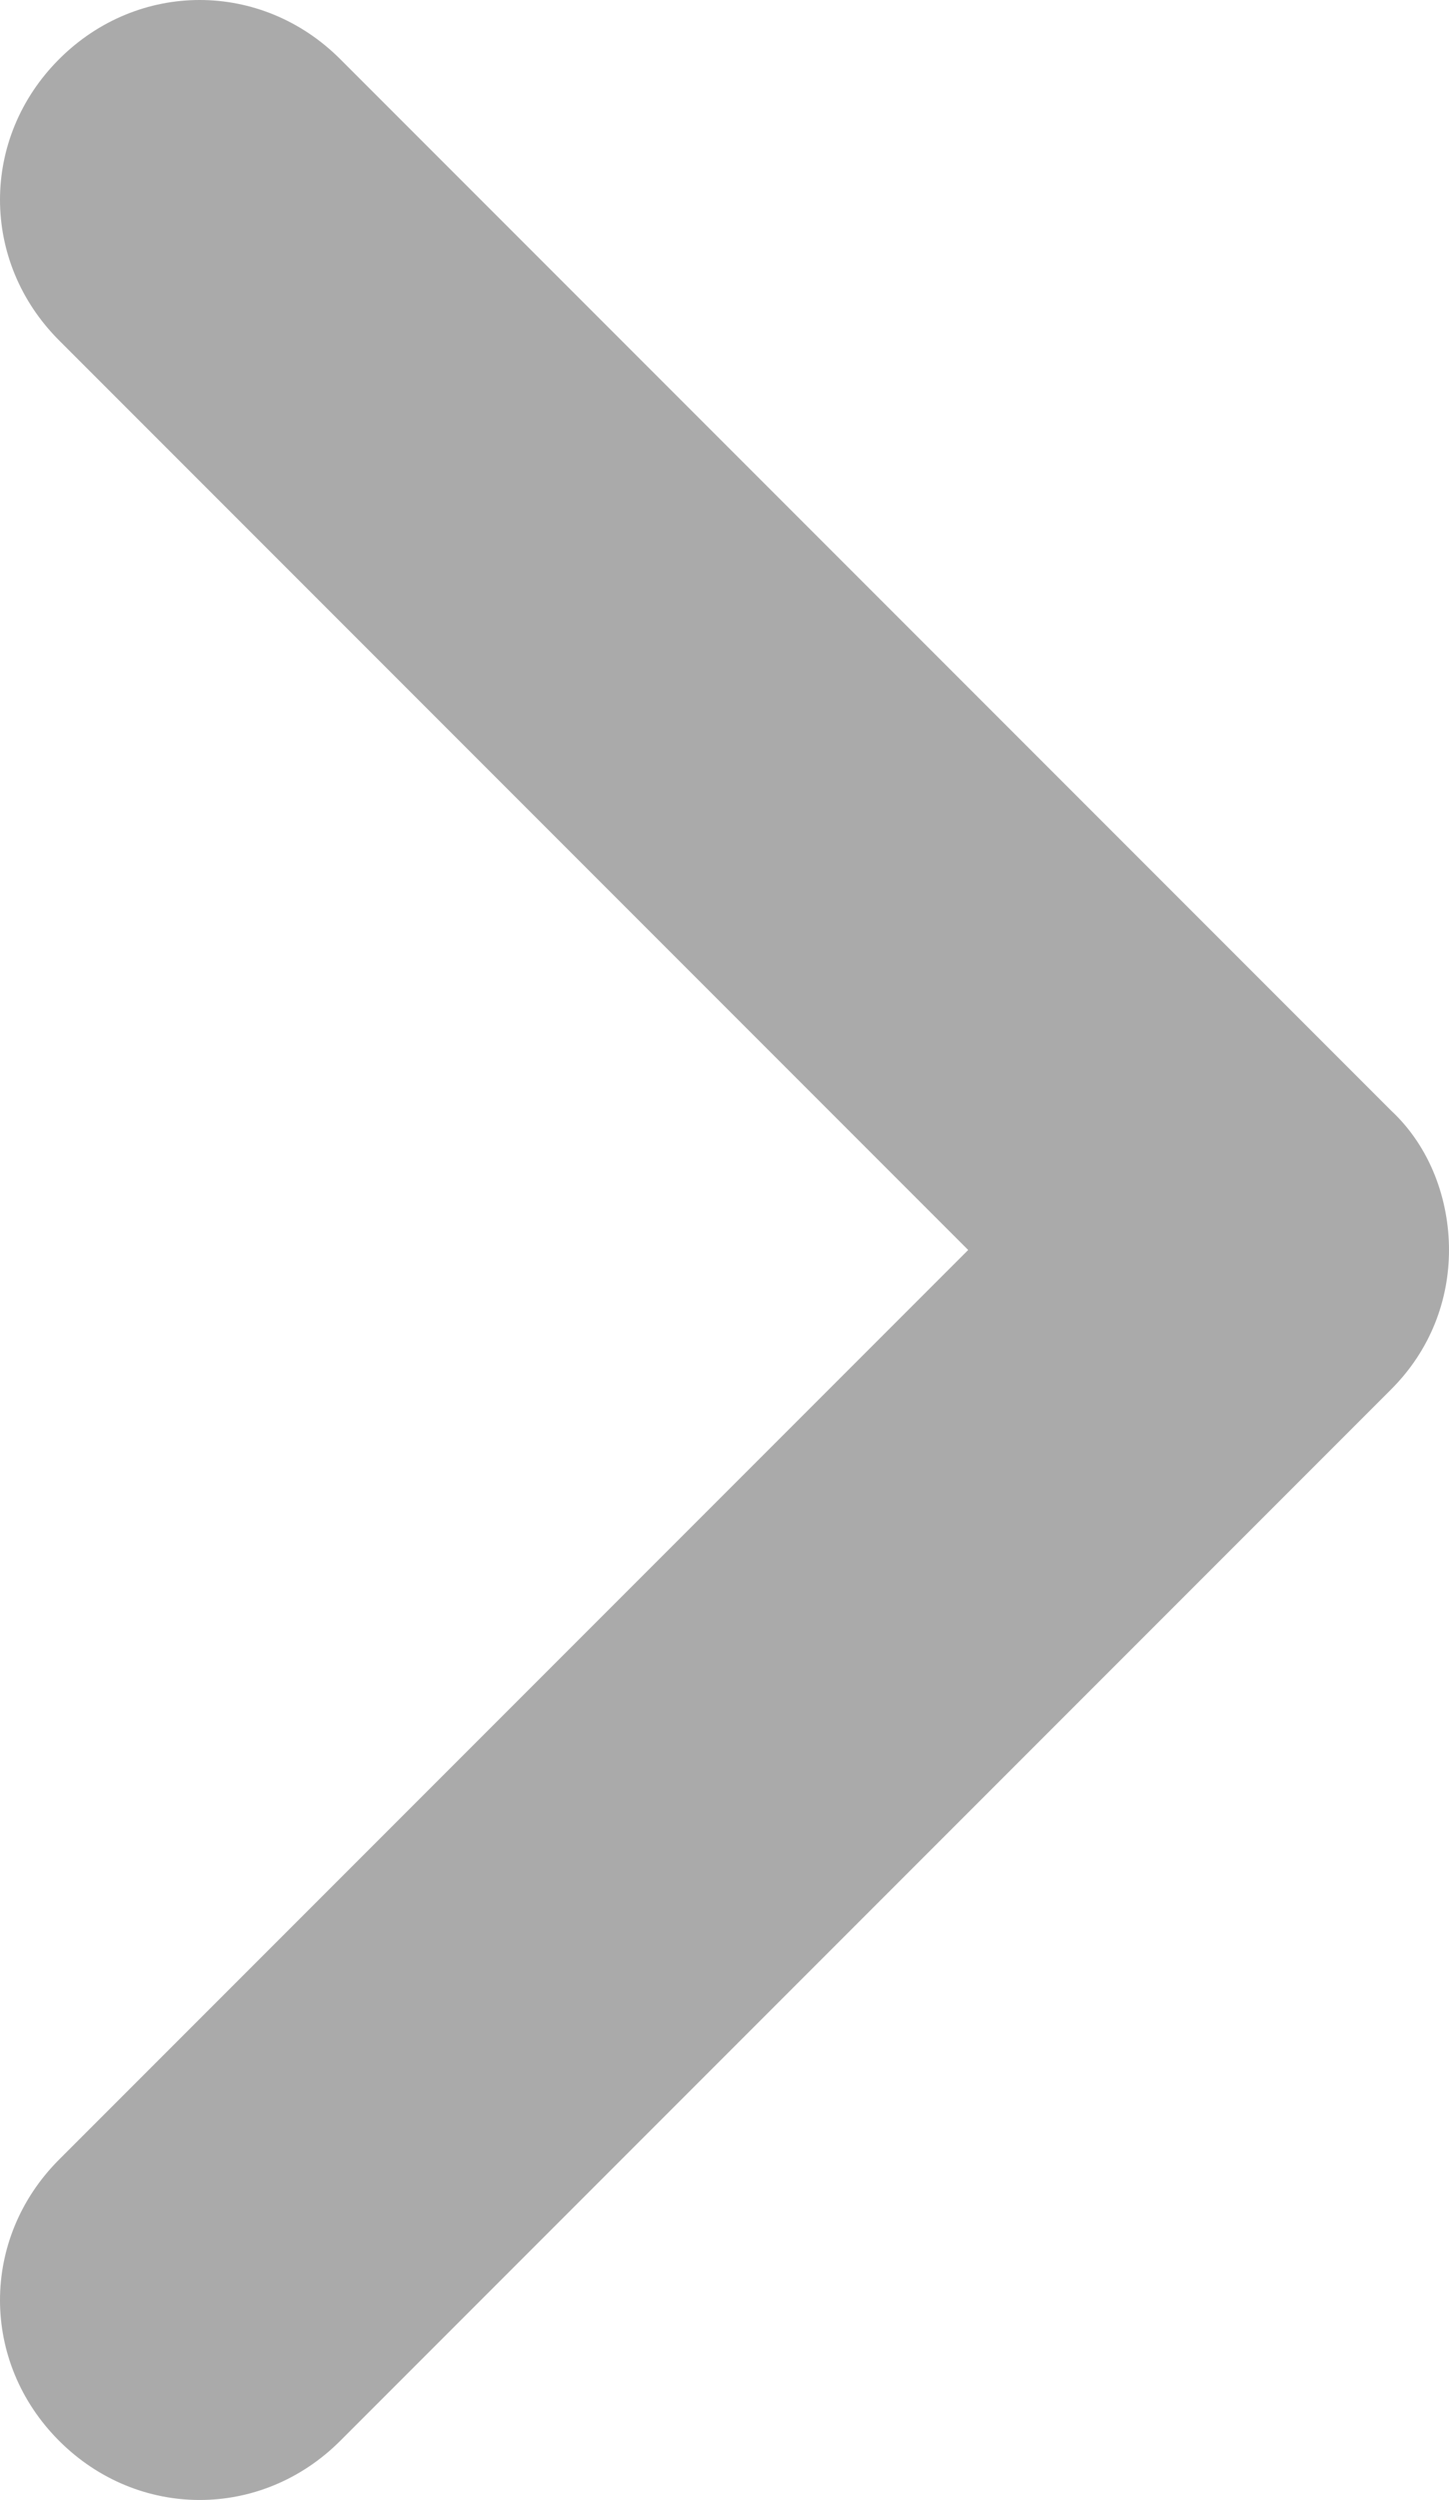 <?xml version="1.0" encoding="UTF-8" standalone="no"?>
<svg
   version="1.1"
   x="0px"
   y="0px"
   viewBox="0 0 55.15 95.1"
   xml:space="preserve"
   id="svg8"
   sodipodi:docname="up.svg"
   width="55.15"
   height="95.1"
   inkscape:version="1.4.2 (f4327f4, 2025-05-13)"
   xmlns:inkscape="http://www.inkscape.org/namespaces/inkscape"
   xmlns:sodipodi="http://sodipodi.sourceforge.net/DTD/sodipodi-0.dtd"
   xmlns="http://www.w3.org/2000/svg"
   xmlns:svg="http://www.w3.org/2000/svg"><defs
     id="defs8" /><sodipodi:namedview
     id="namedview8"
     pagecolor="#000000"
     bordercolor="#000000"
     borderopacity="0.25"
     inkscape:showpageshadow="2"
     inkscape:pageopacity="0.0"
     inkscape:pagecheckerboard="0"
     inkscape:deskcolor="#d1d1d1"
     inkscape:zoom="6.808"
     inkscape:cx="27.541128"
     inkscape:cy="45.608108"
     inkscape:window-width="1920"
     inkscape:window-height="1111"
     inkscape:window-x="-9"
     inkscape:window-y="-9"
     inkscape:window-maximized="1"
     inkscape:current-layer="svg8" /><path
     d="m 52.95,52.85 c 1.5,-1.5 2.2,-3.4 2.2,-5.3 0,-1.9 -0.7,-3.9 -2.2,-5.3 l -40,-40 c -3,-3 -7.7,-3 -10.7,0 -3,3 -3,7.7 0,10.7 l 34.6,34.6 -34.6,34.6 c -3,3 -3,7.7 0,10.7 3,3 7.7,3 10.7,0 z"
     id="path5"
     style="fill:#aaaaaa;fill-opacity:1" /></svg>
